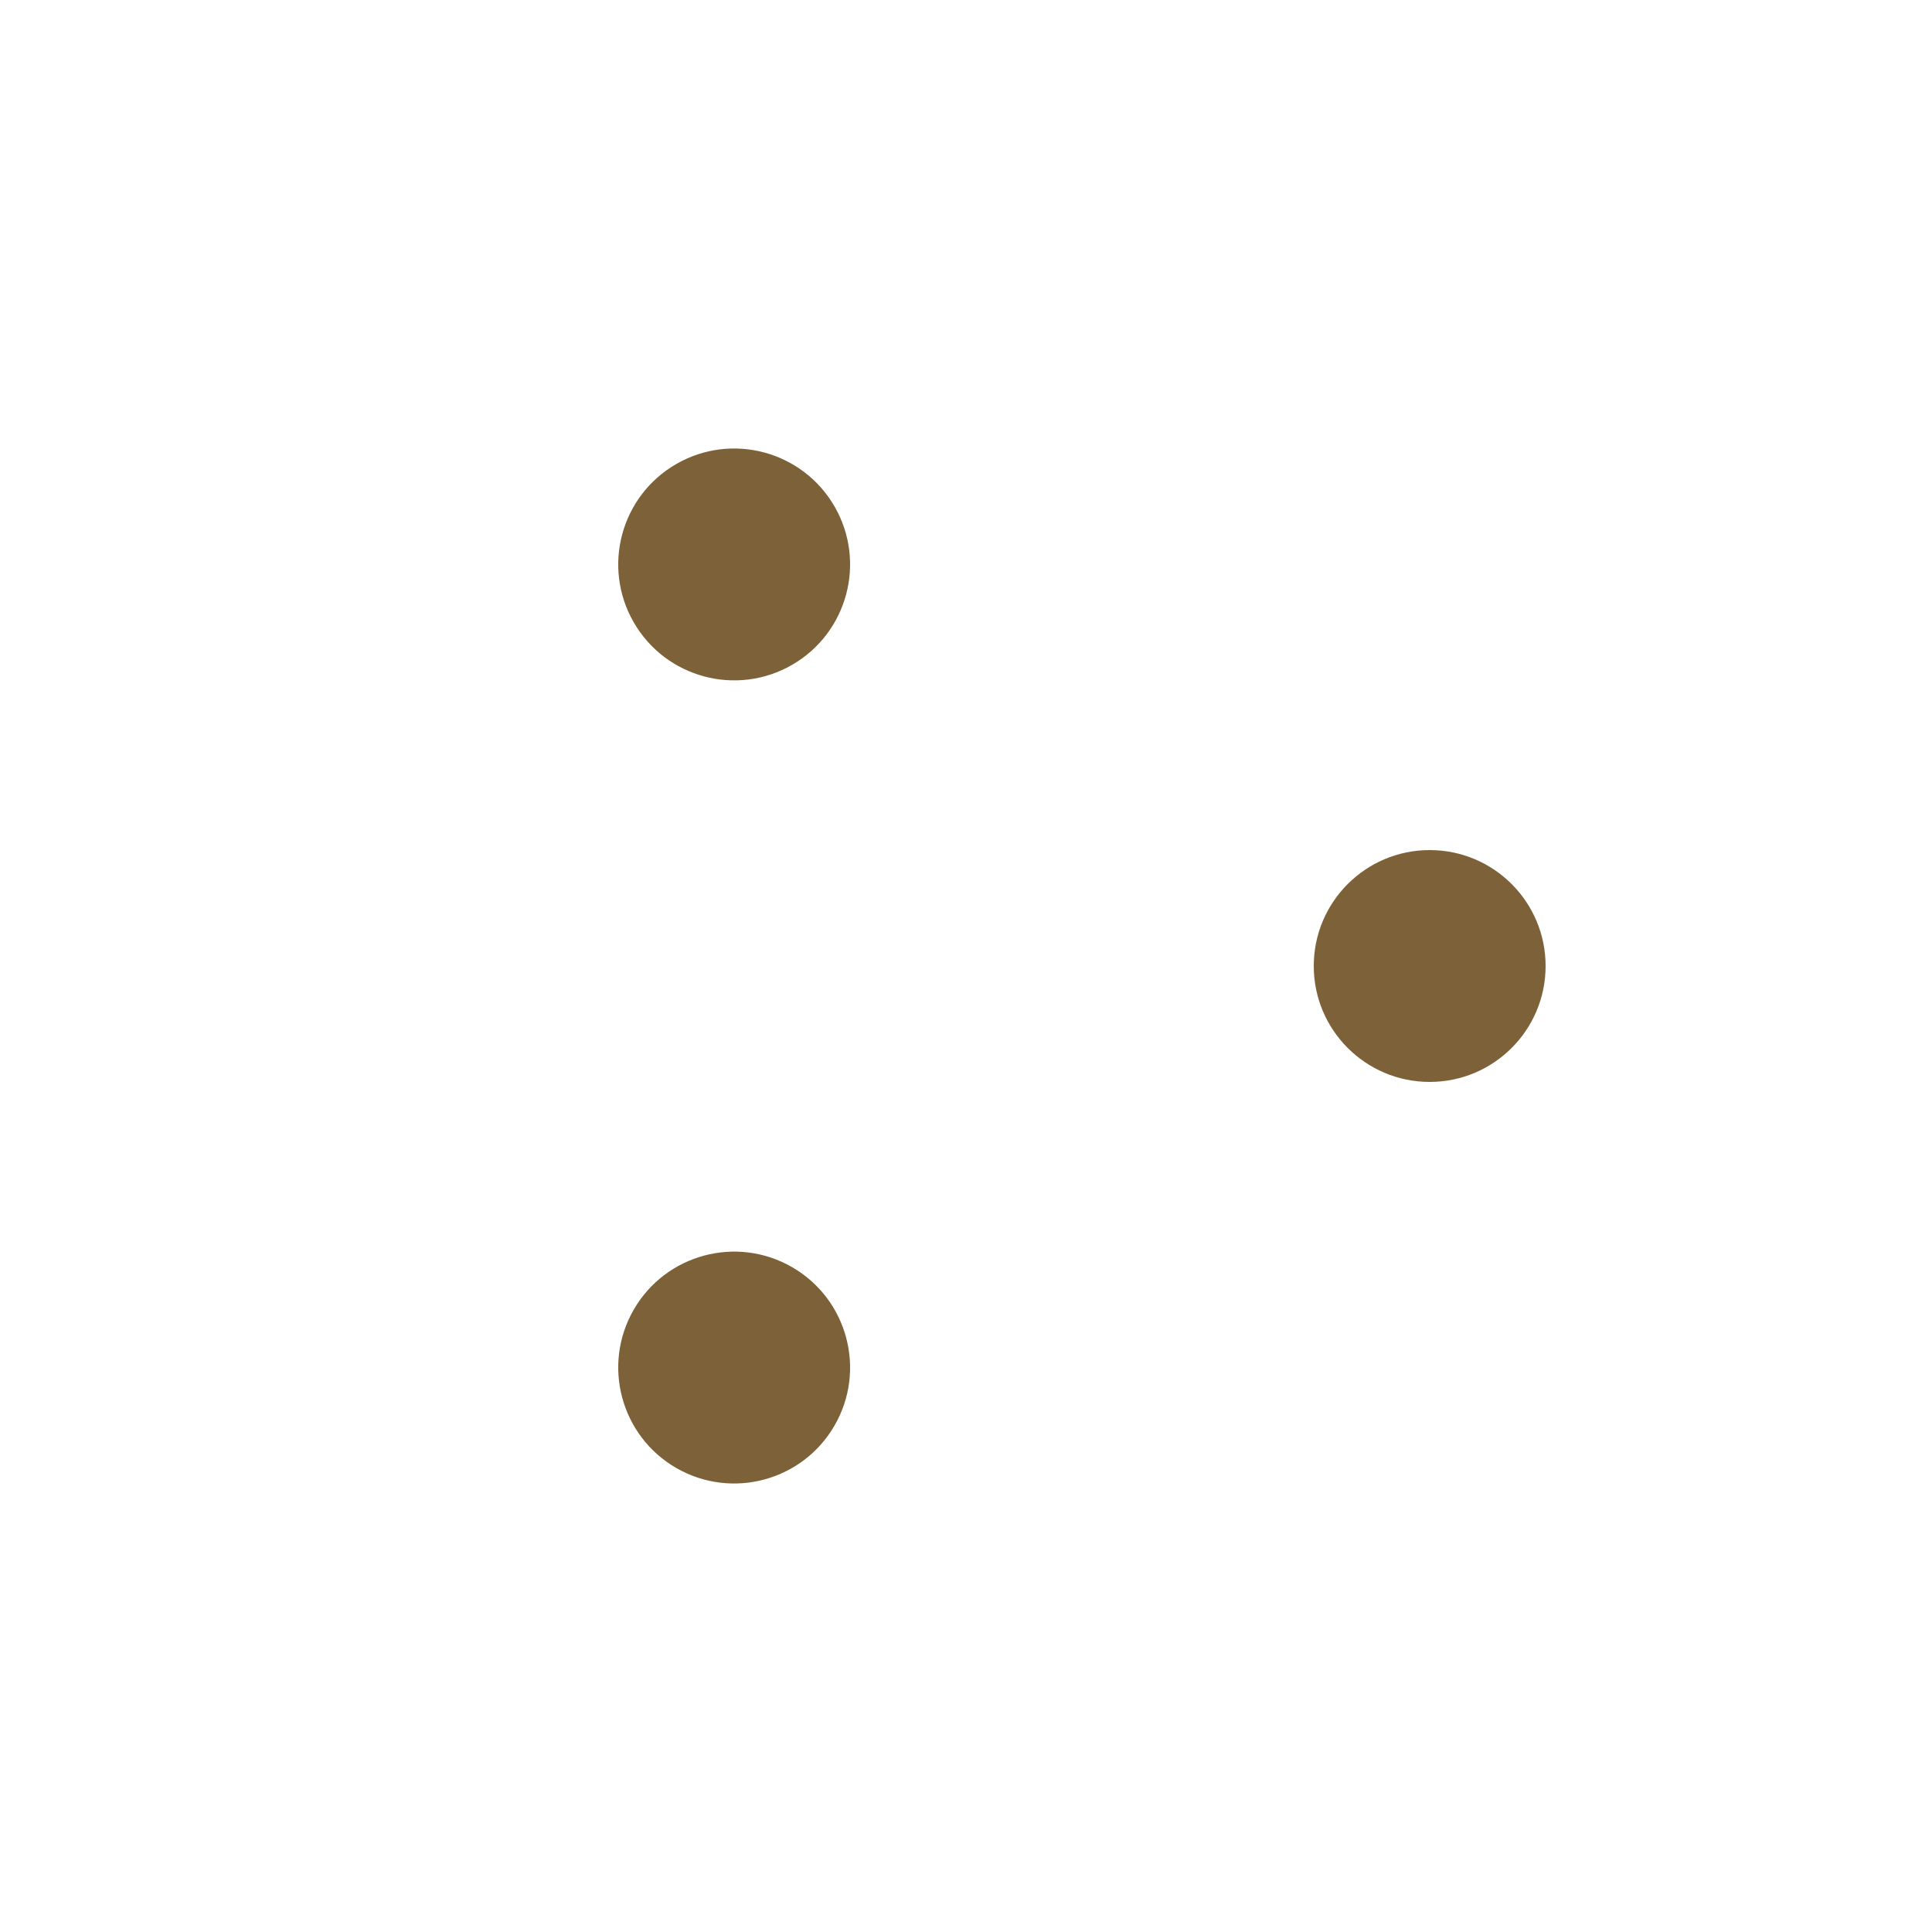 <svg width="120" height="120" viewBox="0 0 100 100" xmlns="http://www.w3.org/2000/svg">
  <g transform="translate(50,50)">
    <g transform="rotate(0)">
      <circle cx="24" cy="0" r="6" fill="#7d6239">
        <animate attributeName="r" values="6;8;6" dur="1s" repeatCount="indefinite" begin="0s"/>
      </circle>
      <animateTransform attributeName="transform" type="rotate" from="0" to="360" dur="2s" repeatCount="indefinite"/>
    </g>
    <g transform="rotate(120)">
      <circle cx="24" cy="0" r="6" fill="#7d6239">
        <animate attributeName="r" values="6;8;6" dur="1s" repeatCount="indefinite" begin="0.3s"/>
      </circle>
      <animateTransform attributeName="transform" type="rotate" from="120" to="480" dur="2s" repeatCount="indefinite"/>
    </g>
    <g transform="rotate(240)">
      <circle cx="24" cy="0" r="6" fill="#7d6239">
        <animate attributeName="r" values="6;8;6" dur="1s" repeatCount="indefinite" begin="0.6s"/>
      </circle>
      <animateTransform attributeName="transform" type="rotate" from="240" to="600" dur="2s" repeatCount="indefinite"/>
    </g>
  </g>
</svg>
